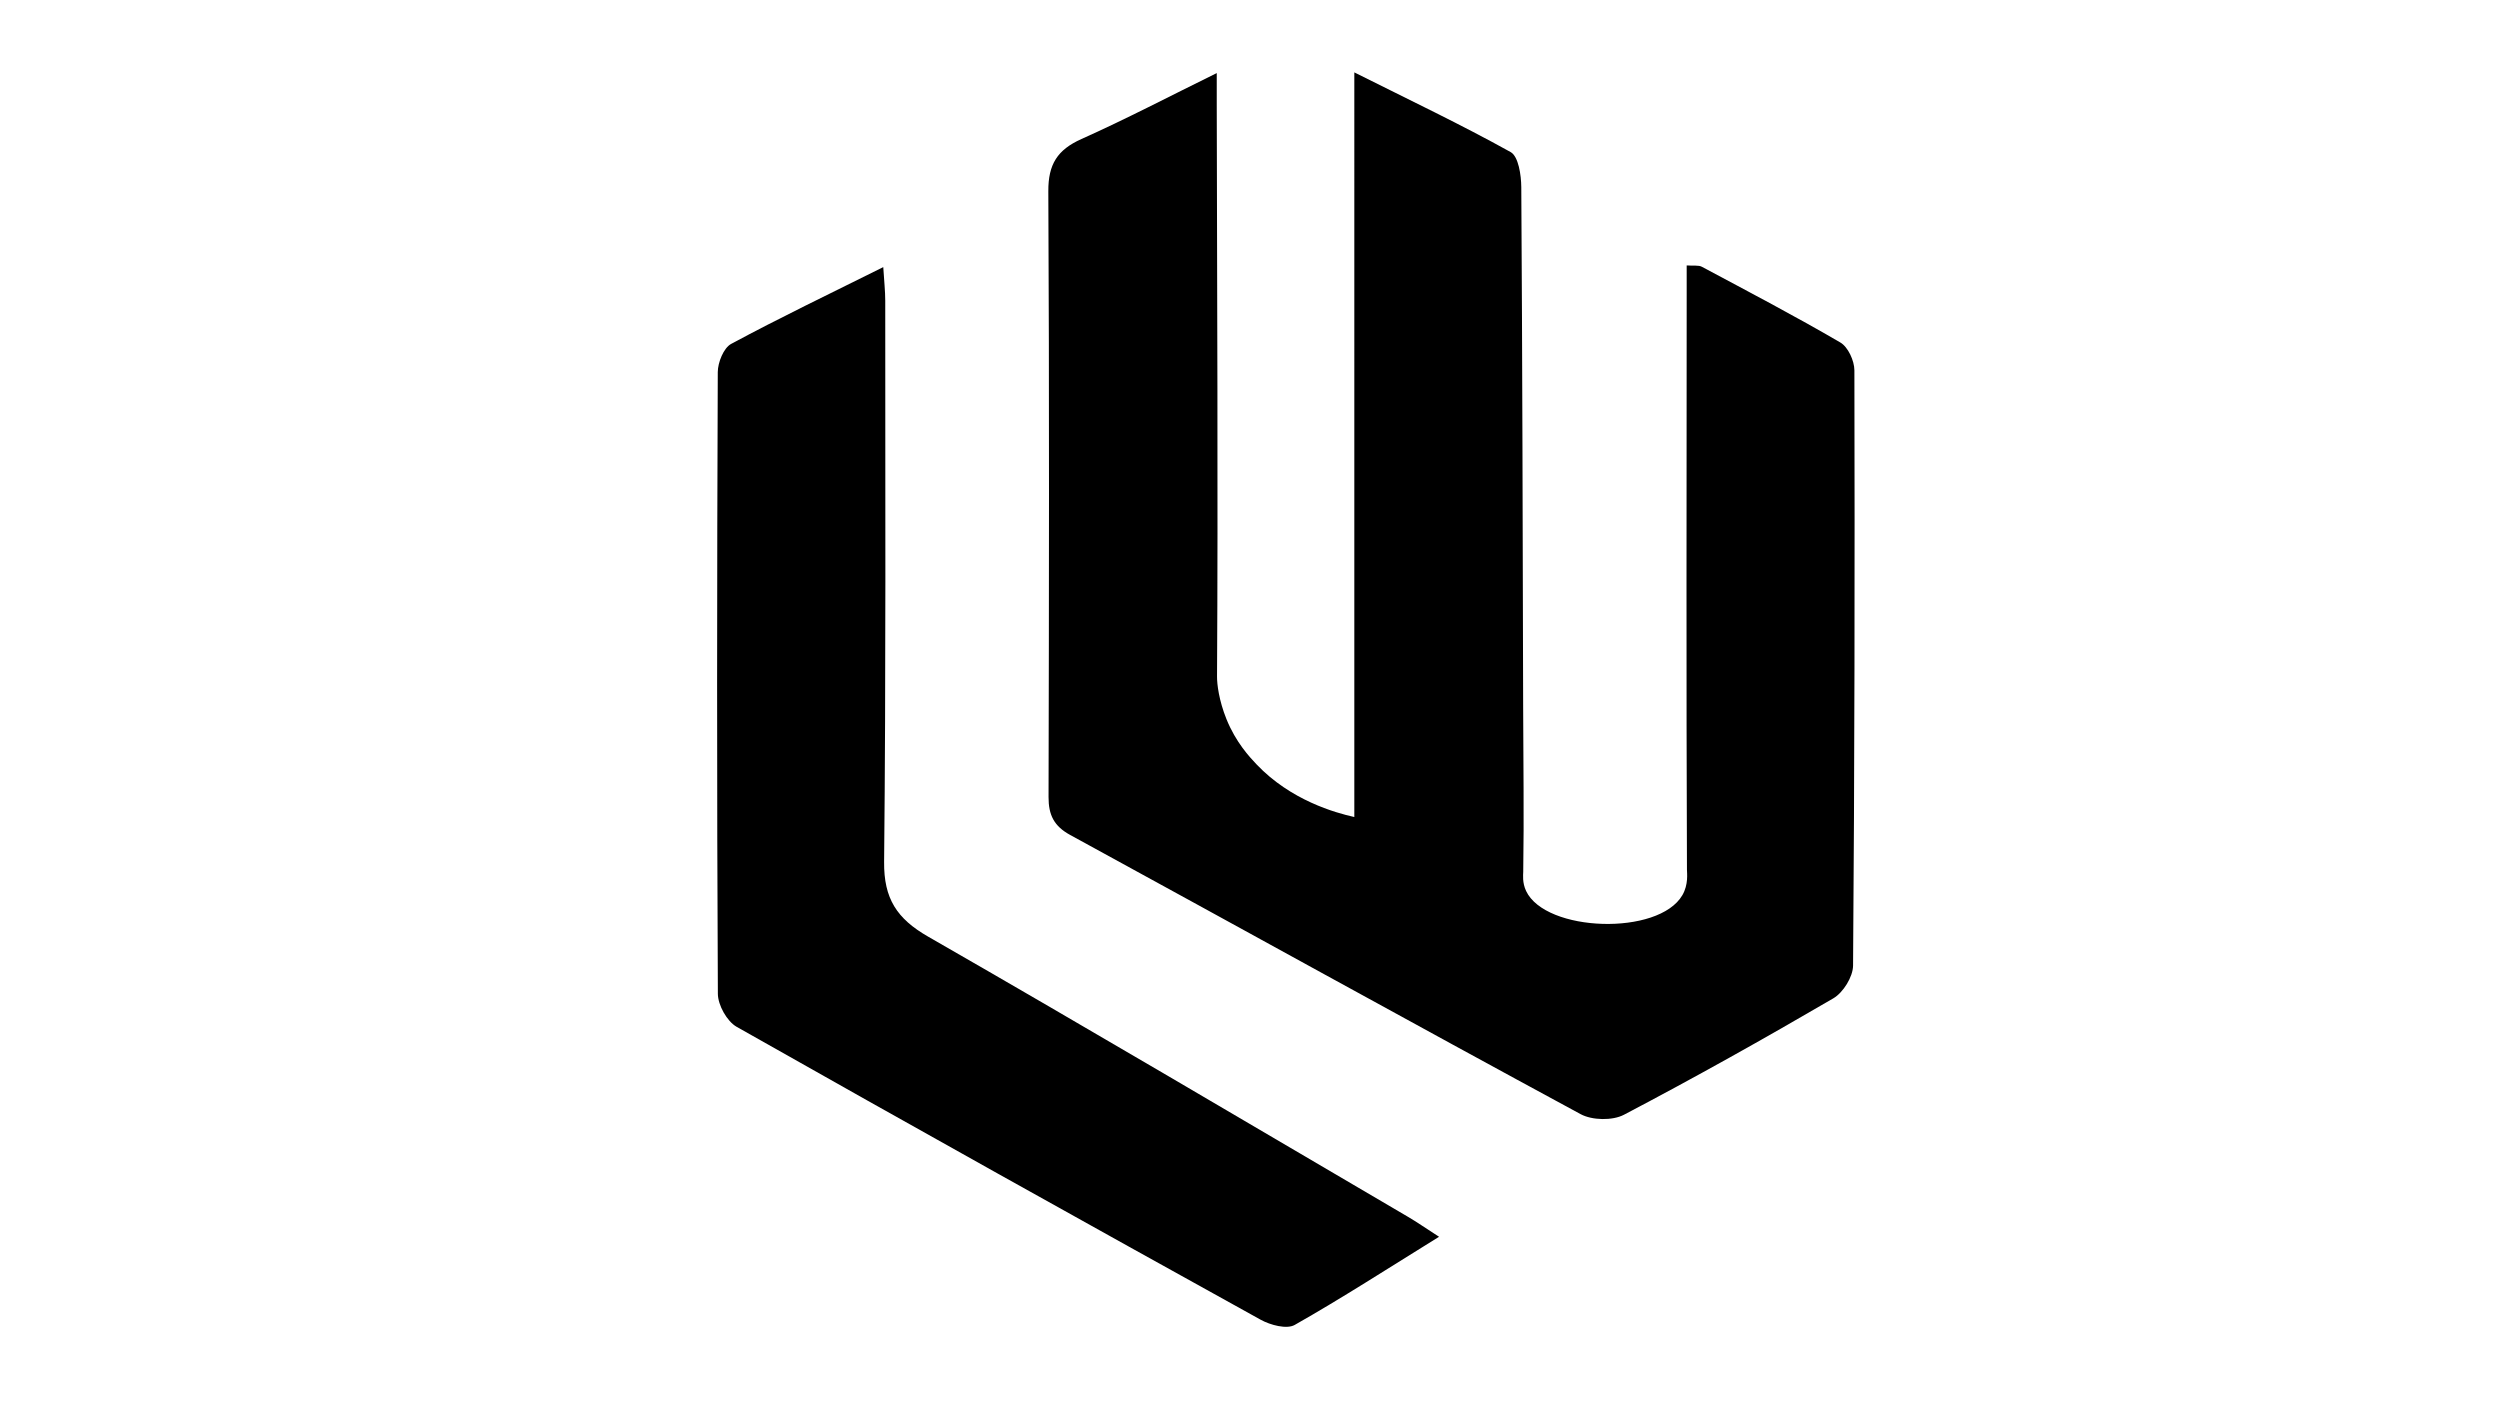<?xml version="1.0" encoding="UTF-8"?>
<svg id="Layer_1" data-name="Layer 1" xmlns="http://www.w3.org/2000/svg" viewBox="0 0 1920 1080">
  <path d="m934.46,56.11c0,10.3-.01,17.42,0,24.55.25,146.32,1.06,292.65.22,438.96-.03,5.72,1.38,18.12,7.23,32.64,7.16,17.76,17.69,29.06,23.08,34.74,26.27,27.66,60.47,37.21,75.13,40.48V55.59c42.63,21.36,82.02,40.07,120.06,61.21,5.98,3.33,8.11,17.67,8.17,26.95.86,132.82,1.07,265.65,1.43,398.48.11,42.48.73,84.97.06,127.44-.03,2.04-.85,8.17,2.21,14.63,15,31.69,101.79,34.56,120.02,3.17,4.78-8.23,3.52-16.97,3.51-19.5-.58-146.99-.26-293.99-.21-440.99,0-7.29,0-14.57,0-23.13,5.47.41,9.11-.33,11.63,1.02,35.66,19.05,71.5,37.81,106.4,58.18,5.9,3.44,10.76,14.05,10.77,21.37.34,152.39.16,304.78-1.02,457.16-.07,8.6-7.56,20.7-15.14,25.13-52.97,30.93-106.53,60.93-160.84,89.43-8.8,4.62-24.44,4.3-33.26-.47-131.01-70.89-261.33-143.04-392.06-214.44-12.43-6.79-16.6-15.37-16.57-29.07.36-155.08.63-310.17-.17-465.25-.11-20.7,6.94-31.87,25.46-40.15,34.16-15.28,67.38-32.68,103.87-50.62Z" style="stroke-width: 0px;"/>
  <path d="m1105.21,949.83c-39.7,24.58-74.7,47.21-110.9,67.73-6.11,3.46-18.67.11-26.08-3.99-134.46-74.44-268.71-149.27-402.47-224.97-7.43-4.2-14.39-16.69-14.44-25.35-.82-159.14-.69-318.29-.07-477.43.03-7.45,4.48-18.58,10.27-21.7,37.25-20.06,75.44-38.36,116.83-58.98.65,10.69,1.52,18.28,1.52,25.87-.02,143.63.58,287.27-.87,430.89-.28,28.27,9.81,43.66,33.8,57.43,123.35,70.77,245.74,143.2,368.43,215.12,6.82,4,13.32,8.53,23.98,15.4Z" style="stroke-width: 0px;"/>
</svg>
